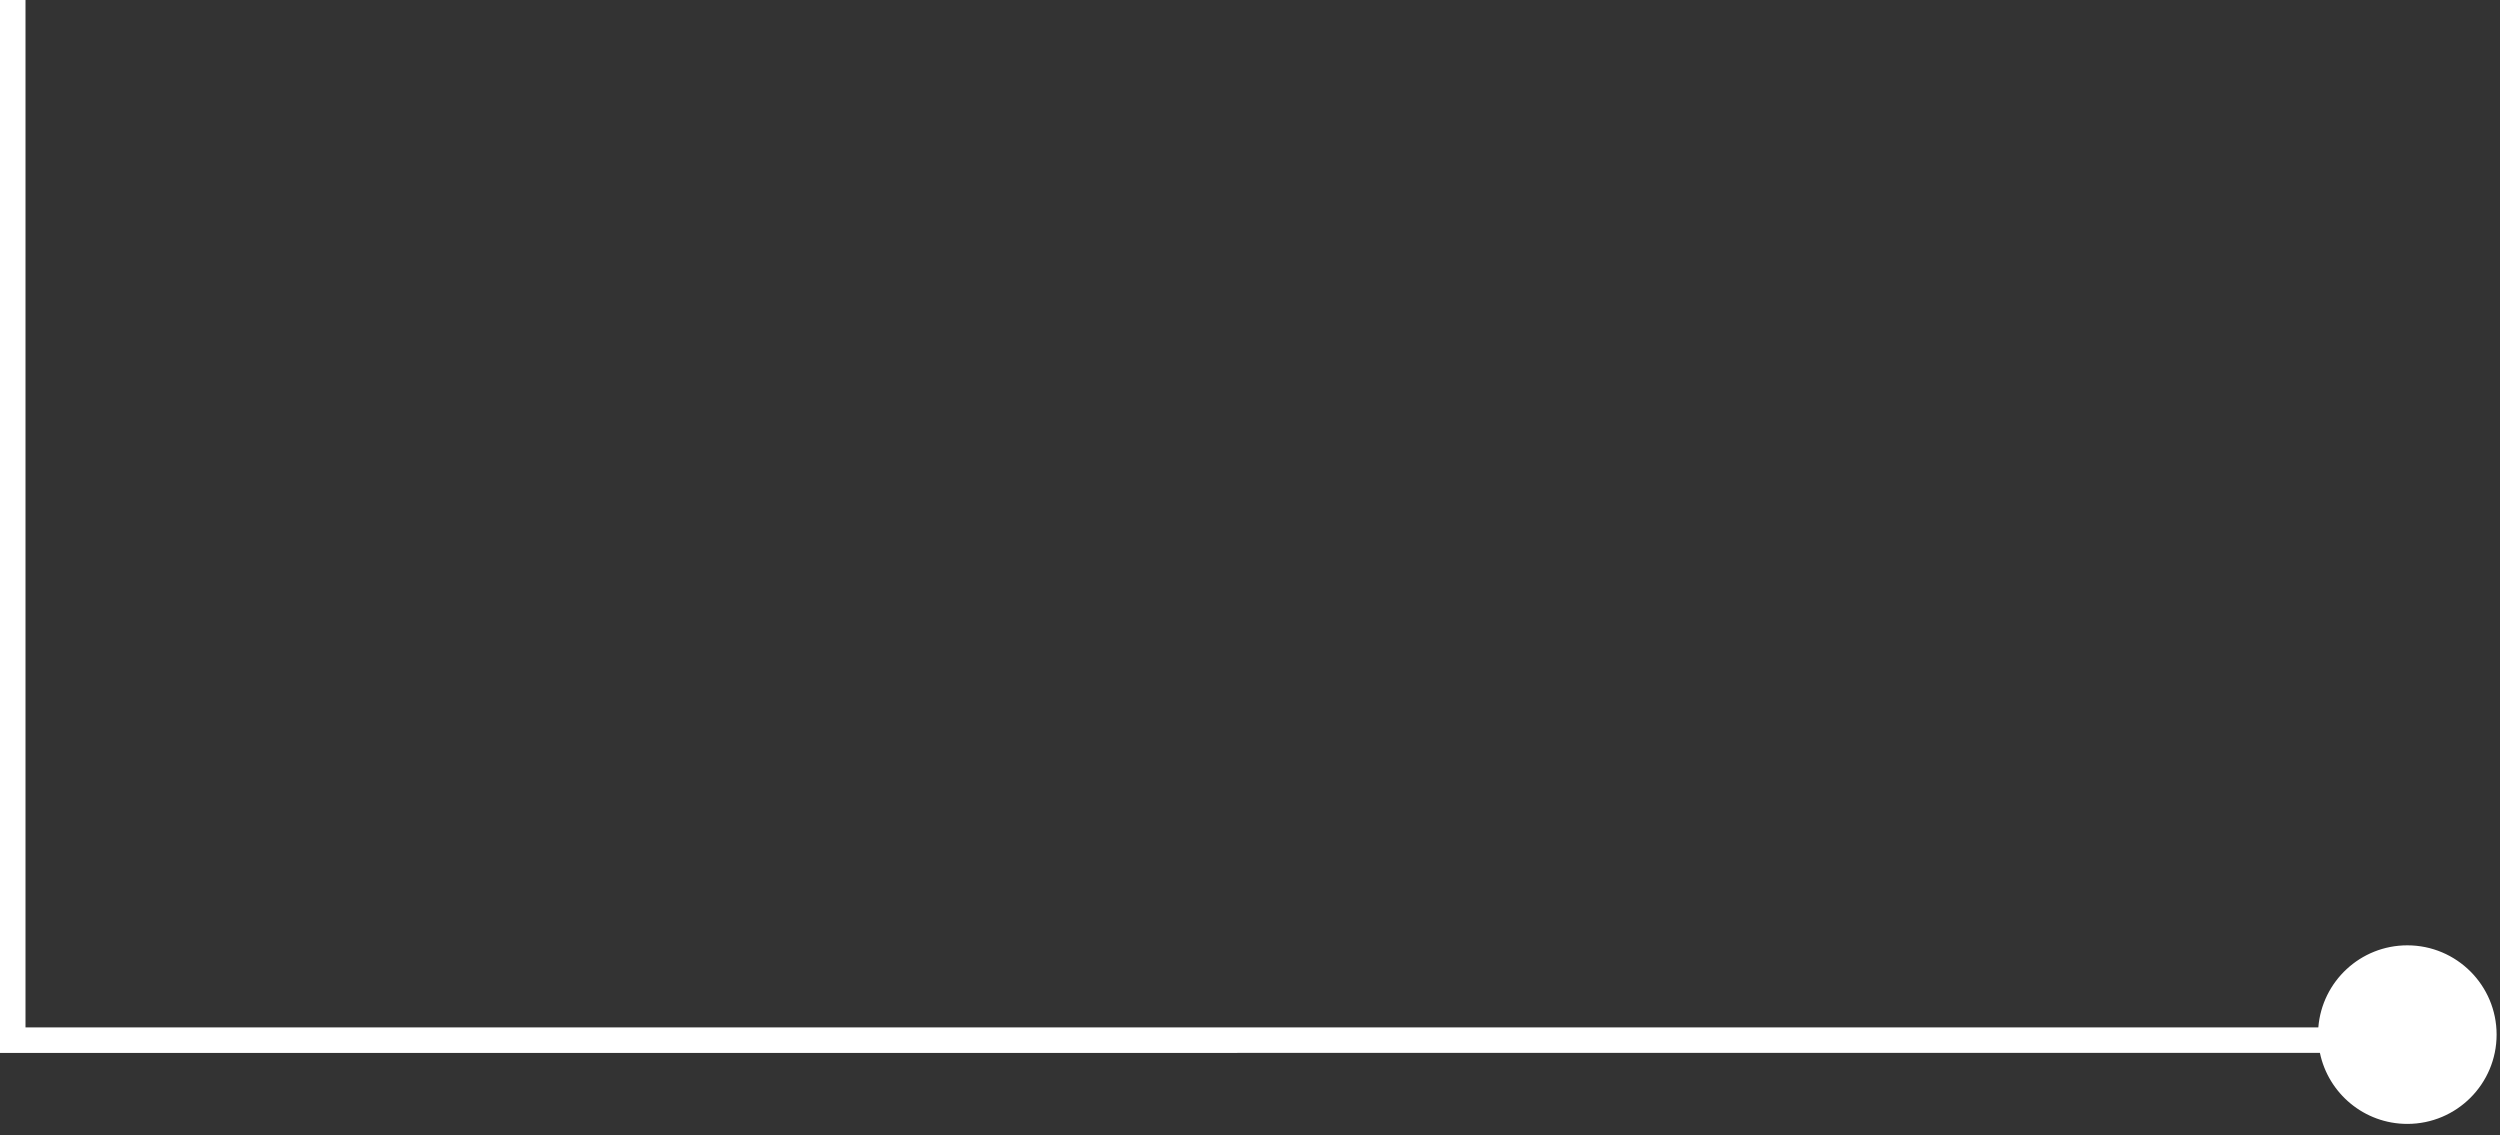 <svg xmlns="http://www.w3.org/2000/svg" width="196" height="89" viewBox="0 0 196 89">
  <rect x="0" y="0" width="196" height="89" fill="#333333" stroke="none"/>
  <path fill="#FFF" d="M2,2.84217094e-14 L1.999,80.547 L181.757,80.547 C182.046,76.946 185.059,74.114 188.734,74.114 C192.6,74.114 195.734,77.248 195.734,81.114 C195.734,84.98 192.6,88.114 188.734,88.114 C185.36,88.114 182.543,85.726 181.881,82.547 L-5.40012479e-13,82.548 L-5.40012479e-13,2.84217094e-14 L2,2.84217094e-14 Z"/>
</svg>
